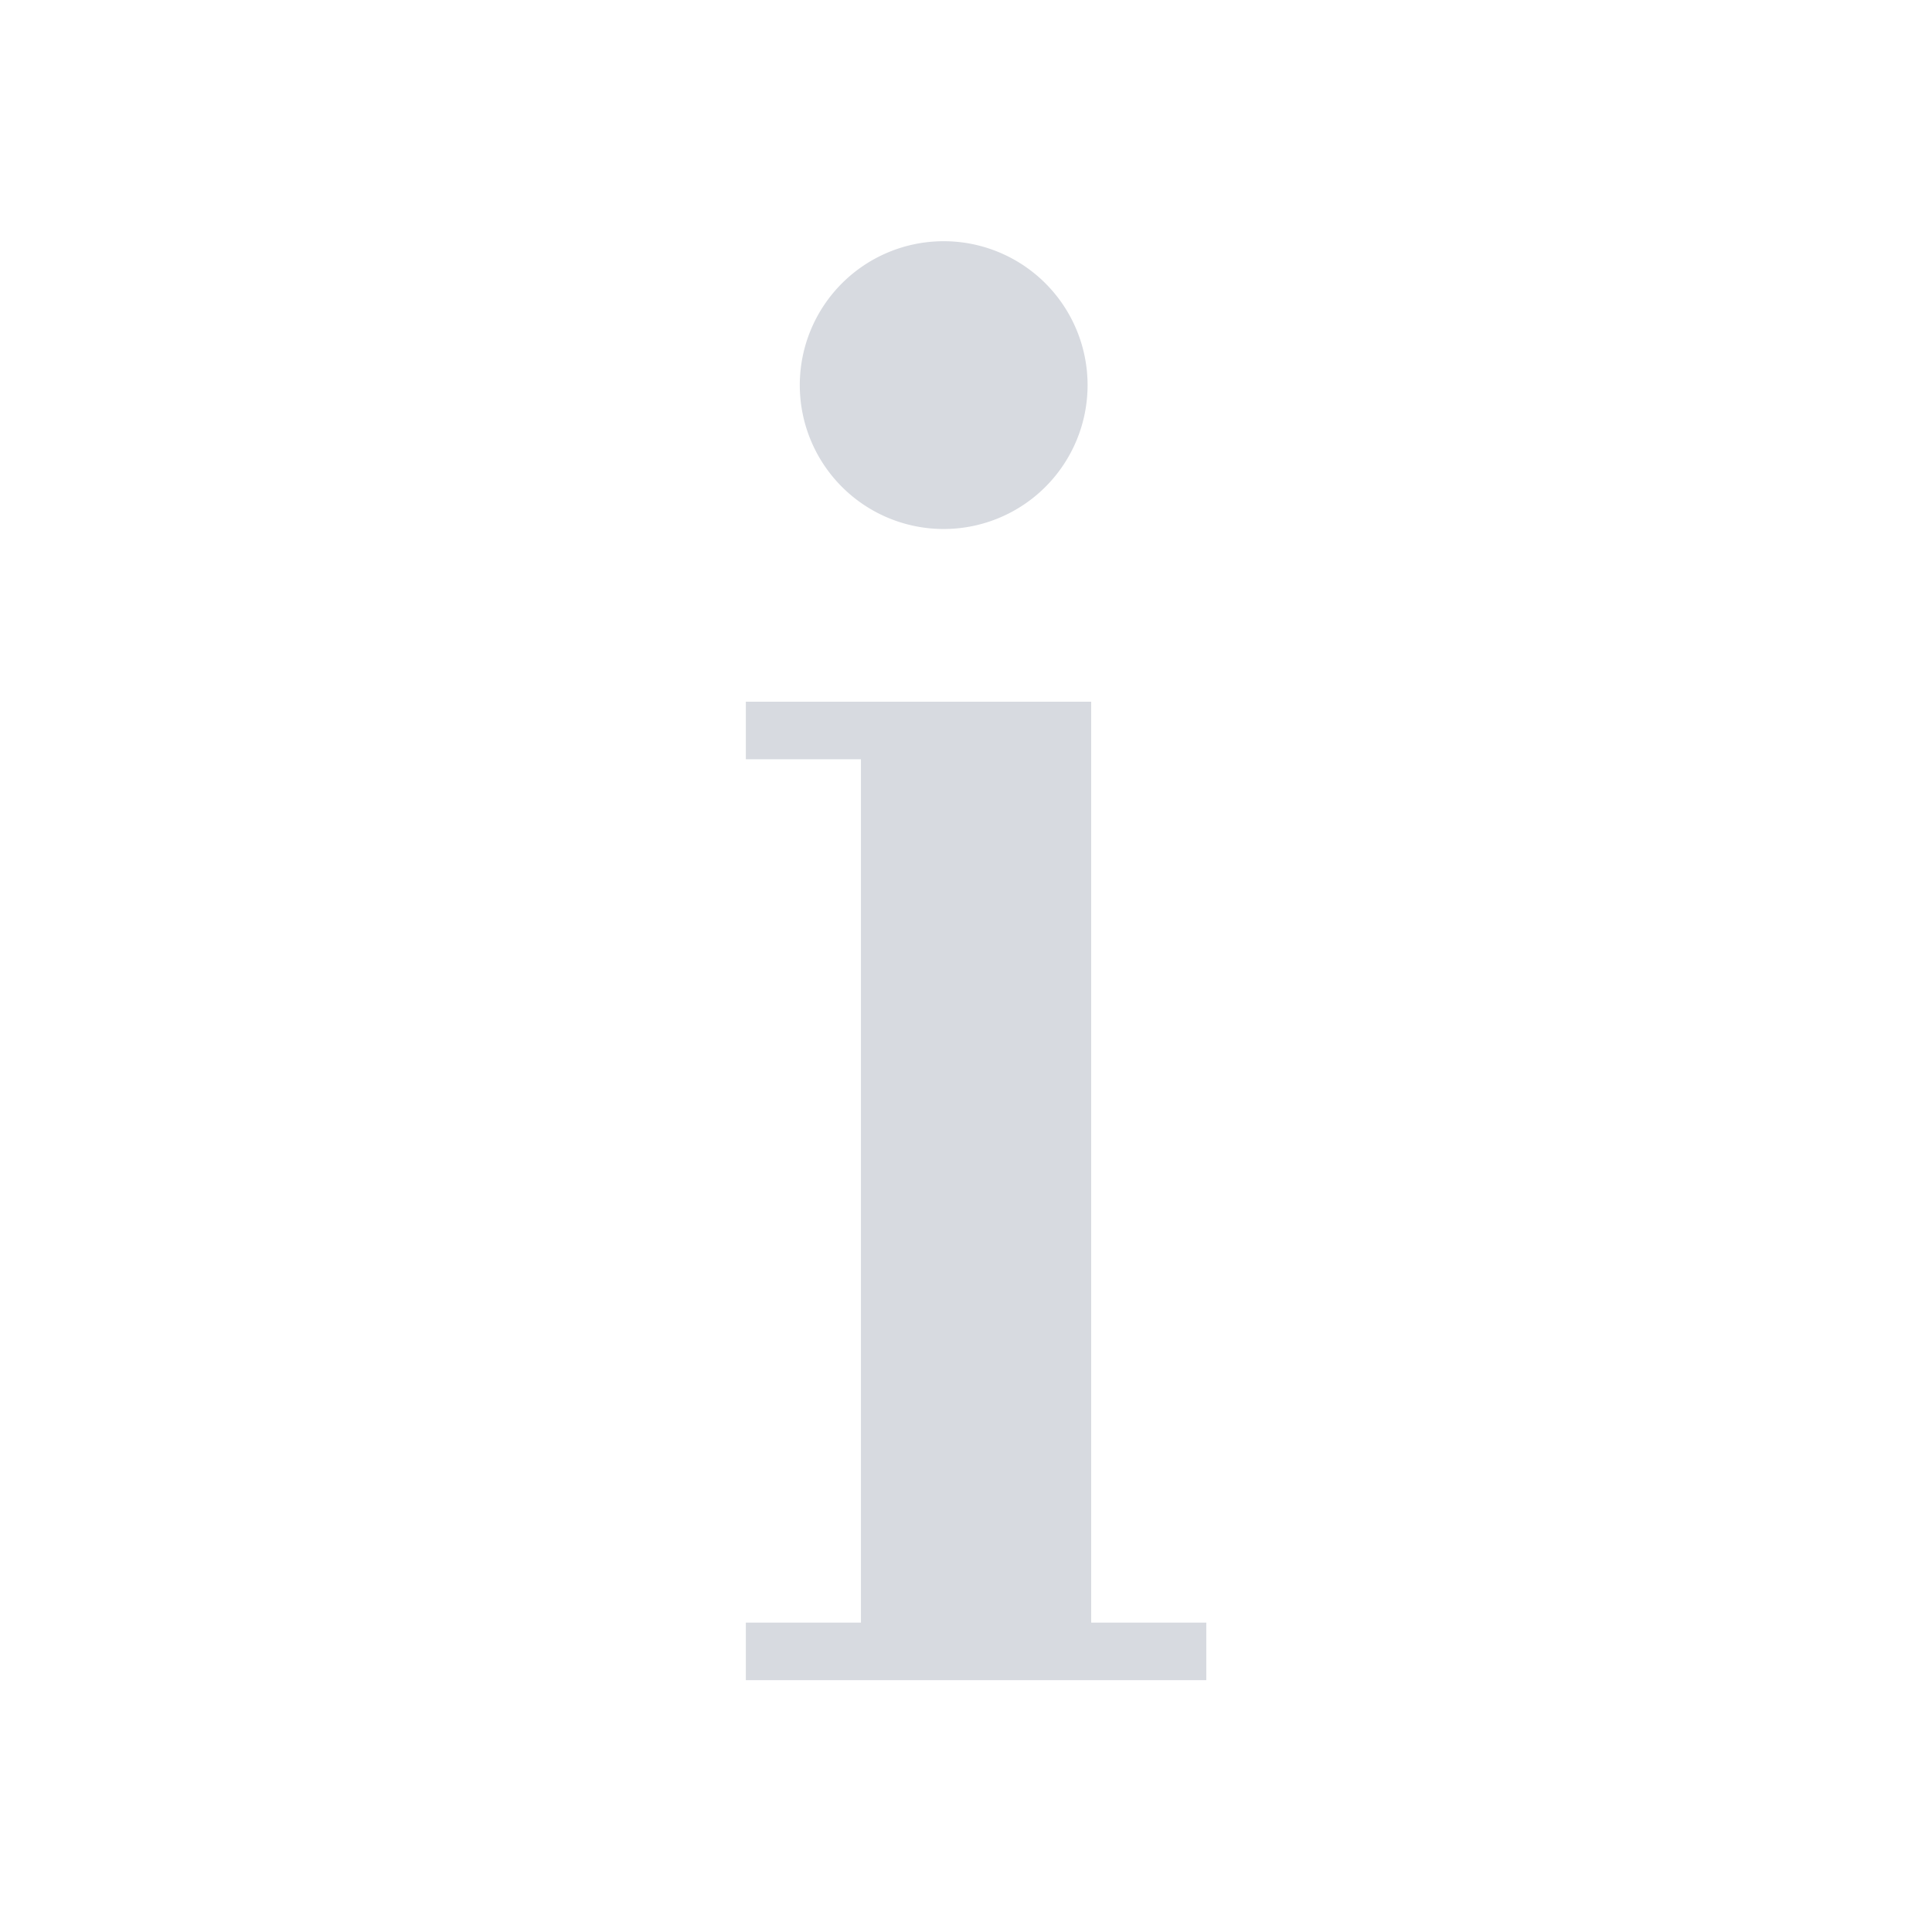 <?xml version="1.0" standalone="no"?><!DOCTYPE svg PUBLIC "-//W3C//DTD SVG 1.1//EN" "http://www.w3.org/Graphics/SVG/1.1/DTD/svg11.dtd"><svg t="1644417540159" class="icon" viewBox="0 0 1024 1024" version="1.1" xmlns="http://www.w3.org/2000/svg" p-id="9311" xmlns:xlink="http://www.w3.org/1999/xlink" width="200" height="200"><defs><style type="text/css"></style></defs><path d="M423.904 204.115a38.134 38.134 0 1 0 152.538 0 38.134 38.134 0 1 0-152.538 0zM578.348 860.027V371.907h-183.045v30.508h61.015v457.613h-61.015v30.508h244.06v-30.508z" p-id="9312" fill="#d7dae0"></path></svg>